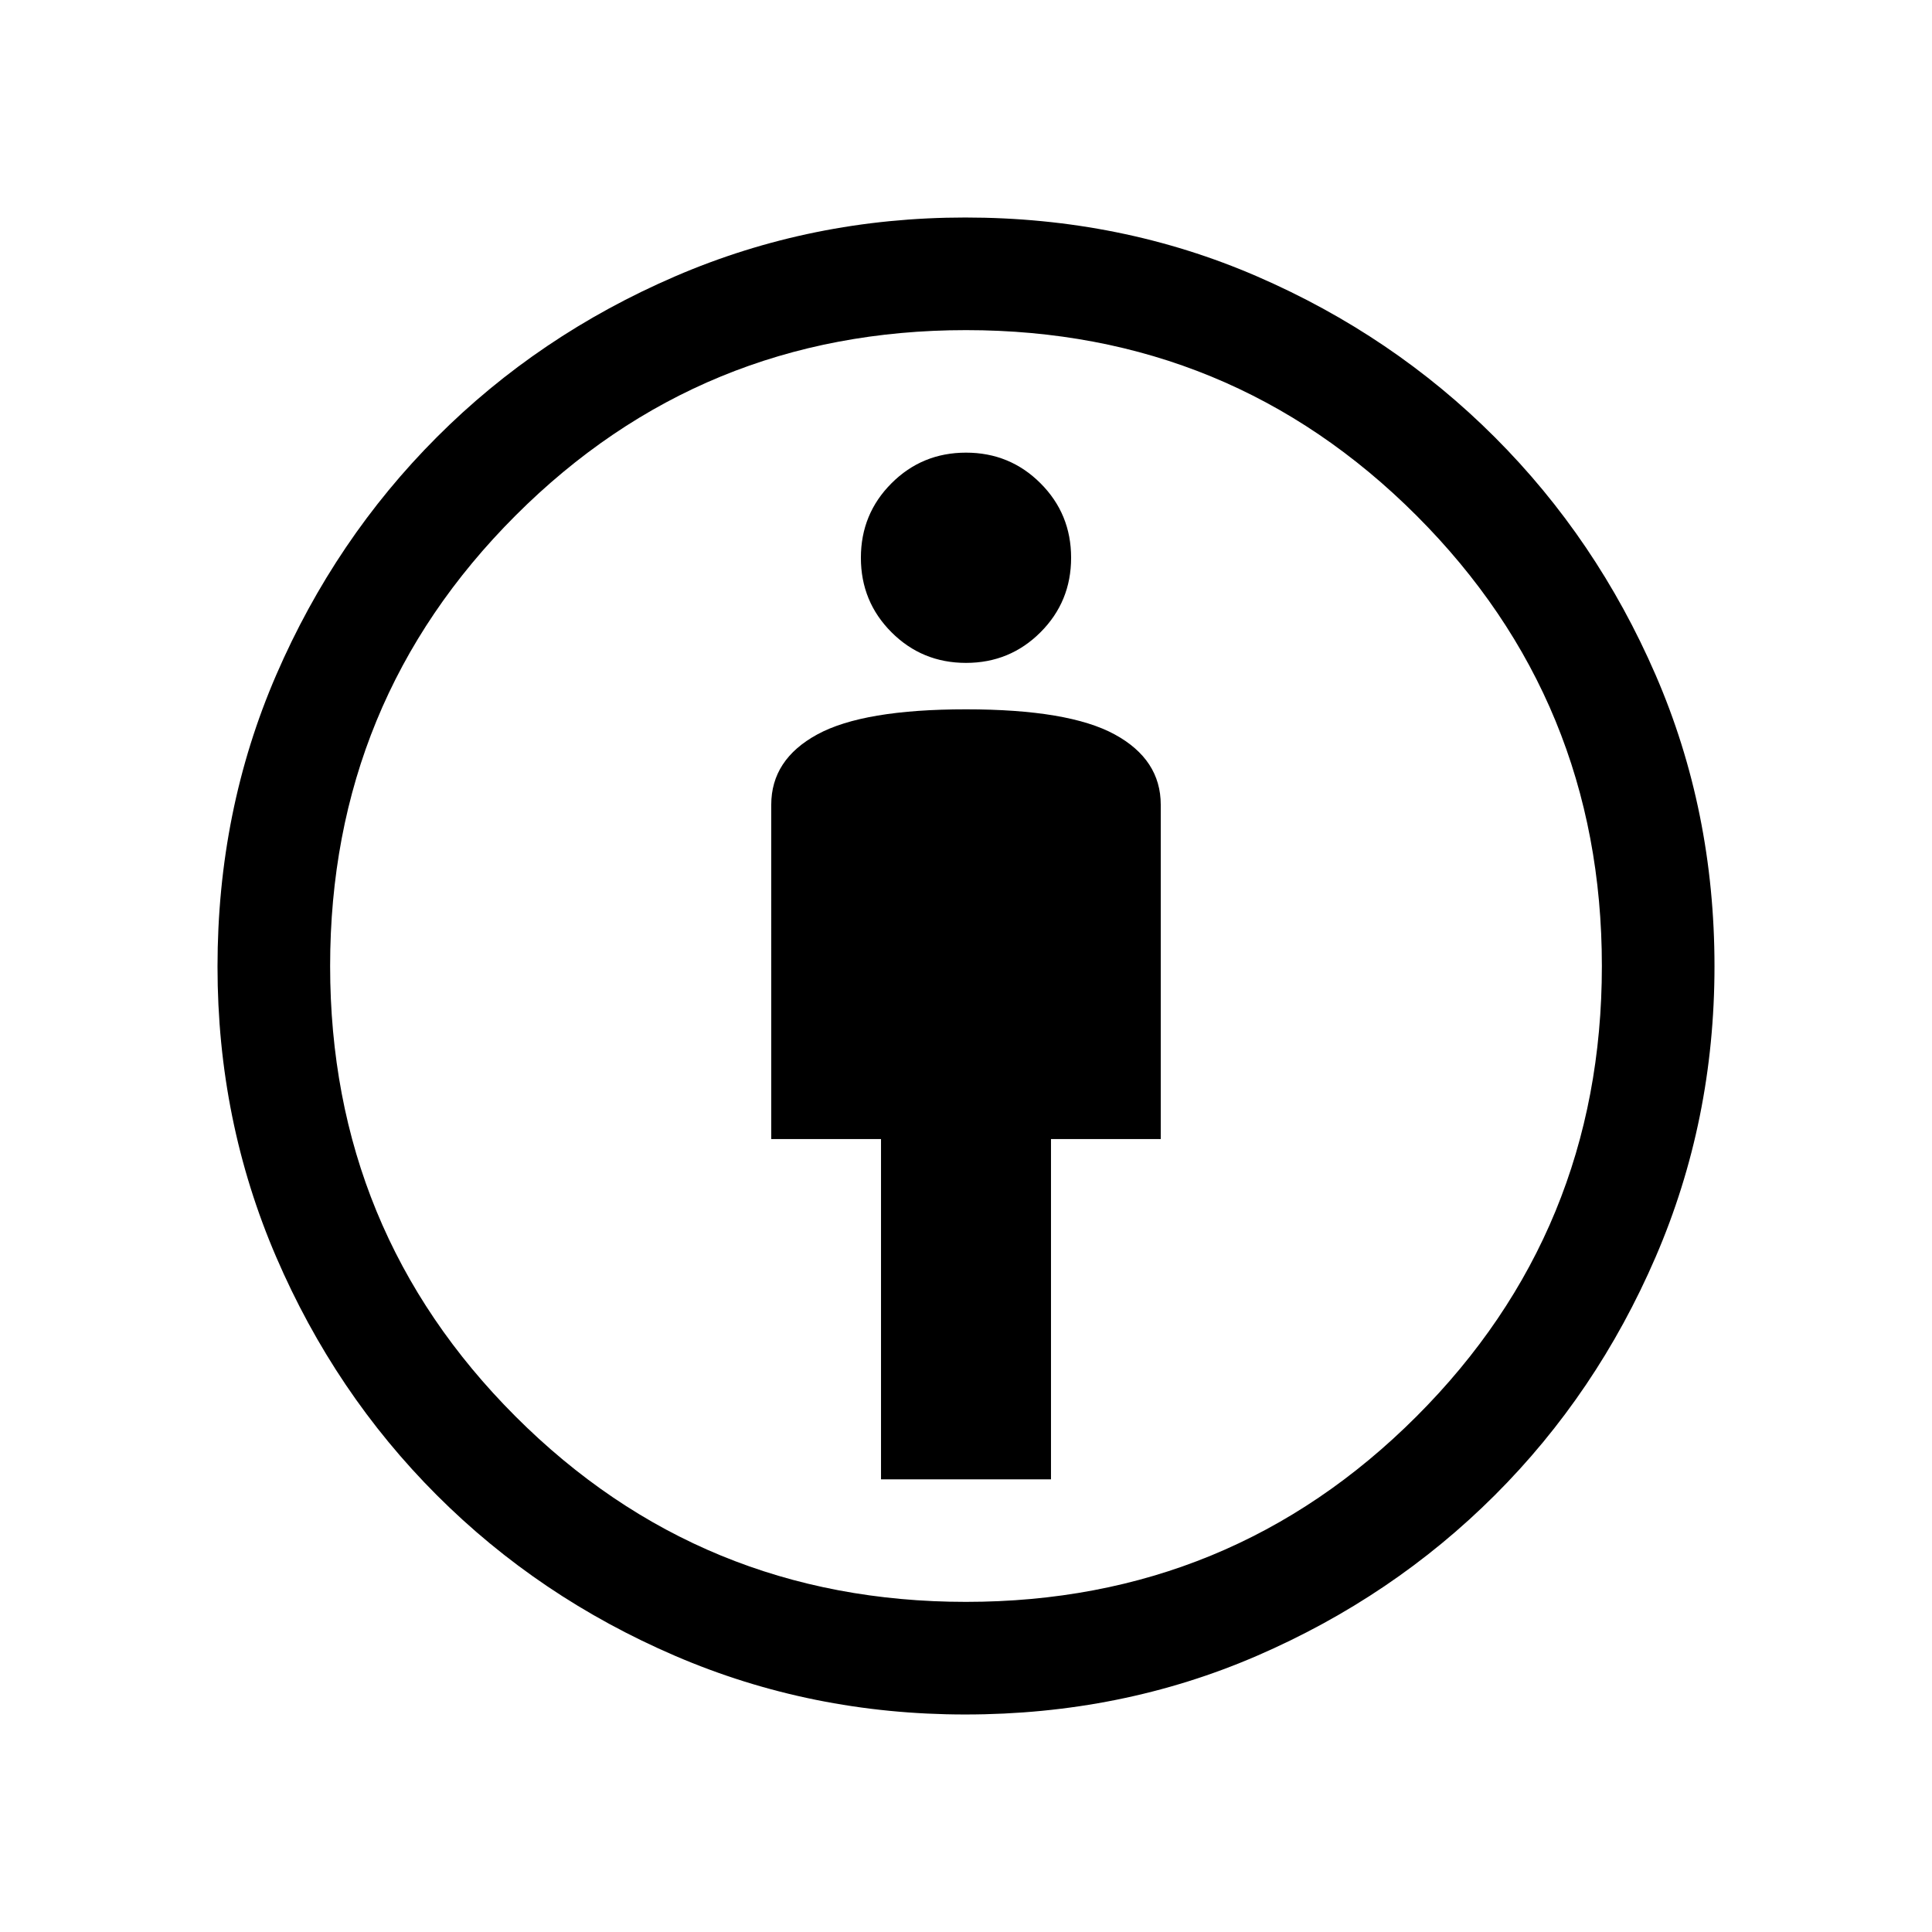 <svg xmlns="http://www.w3.org/2000/svg" height="24" viewBox="0 -960 960 960" width="24"><path d="M437.77-224.92h84.46V-394h54.54v-166.12q0-22.47-22.87-34.94-22.86-12.48-73.9-12.48-51.04 0-73.9 12.48-22.87 12.47-22.87 34.94V-394h54.54v169.08Zm41.87 116.84q-76.49 0-144.21-29.15-67.73-29.16-118.38-79.82-50.66-50.65-79.82-118.38-29.15-67.72-29.15-144.21 0-77.61 29.21-145.06 29.22-67.45 79.76-118.07 50.55-50.63 118.37-79.89 67.82-29.26 144.22-29.26 77.51 0 145.01 29.27 67.5 29.27 118.12 79.91 50.63 50.63 79.89 118.1 29.26 67.47 29.26 144.76 0 76.73-29.26 144.51-29.26 67.77-79.89 118.32-50.62 50.54-118.07 79.76-67.45 29.21-145.06 29.21Zm.36-55.96q131.69 0 223.83-92.13 92.13-92.14 92.13-223.83t-92.13-223.83Q611.69-795.96 480-795.96t-223.83 92.13Q164.04-611.69 164.04-480t92.13 223.83q92.14 92.13 223.83 92.13Zm0-466.57q21.81 0 37.02-15.22 15.21-15.21 15.21-37.02 0-21.8-15.21-37.01-15.21-15.22-37.02-15.22-21.81 0-37.02 15.22-15.21 15.21-15.21 37.01 0 21.81 15.21 37.02 15.21 15.22 37.02 15.22ZM480-480Z"/></svg>